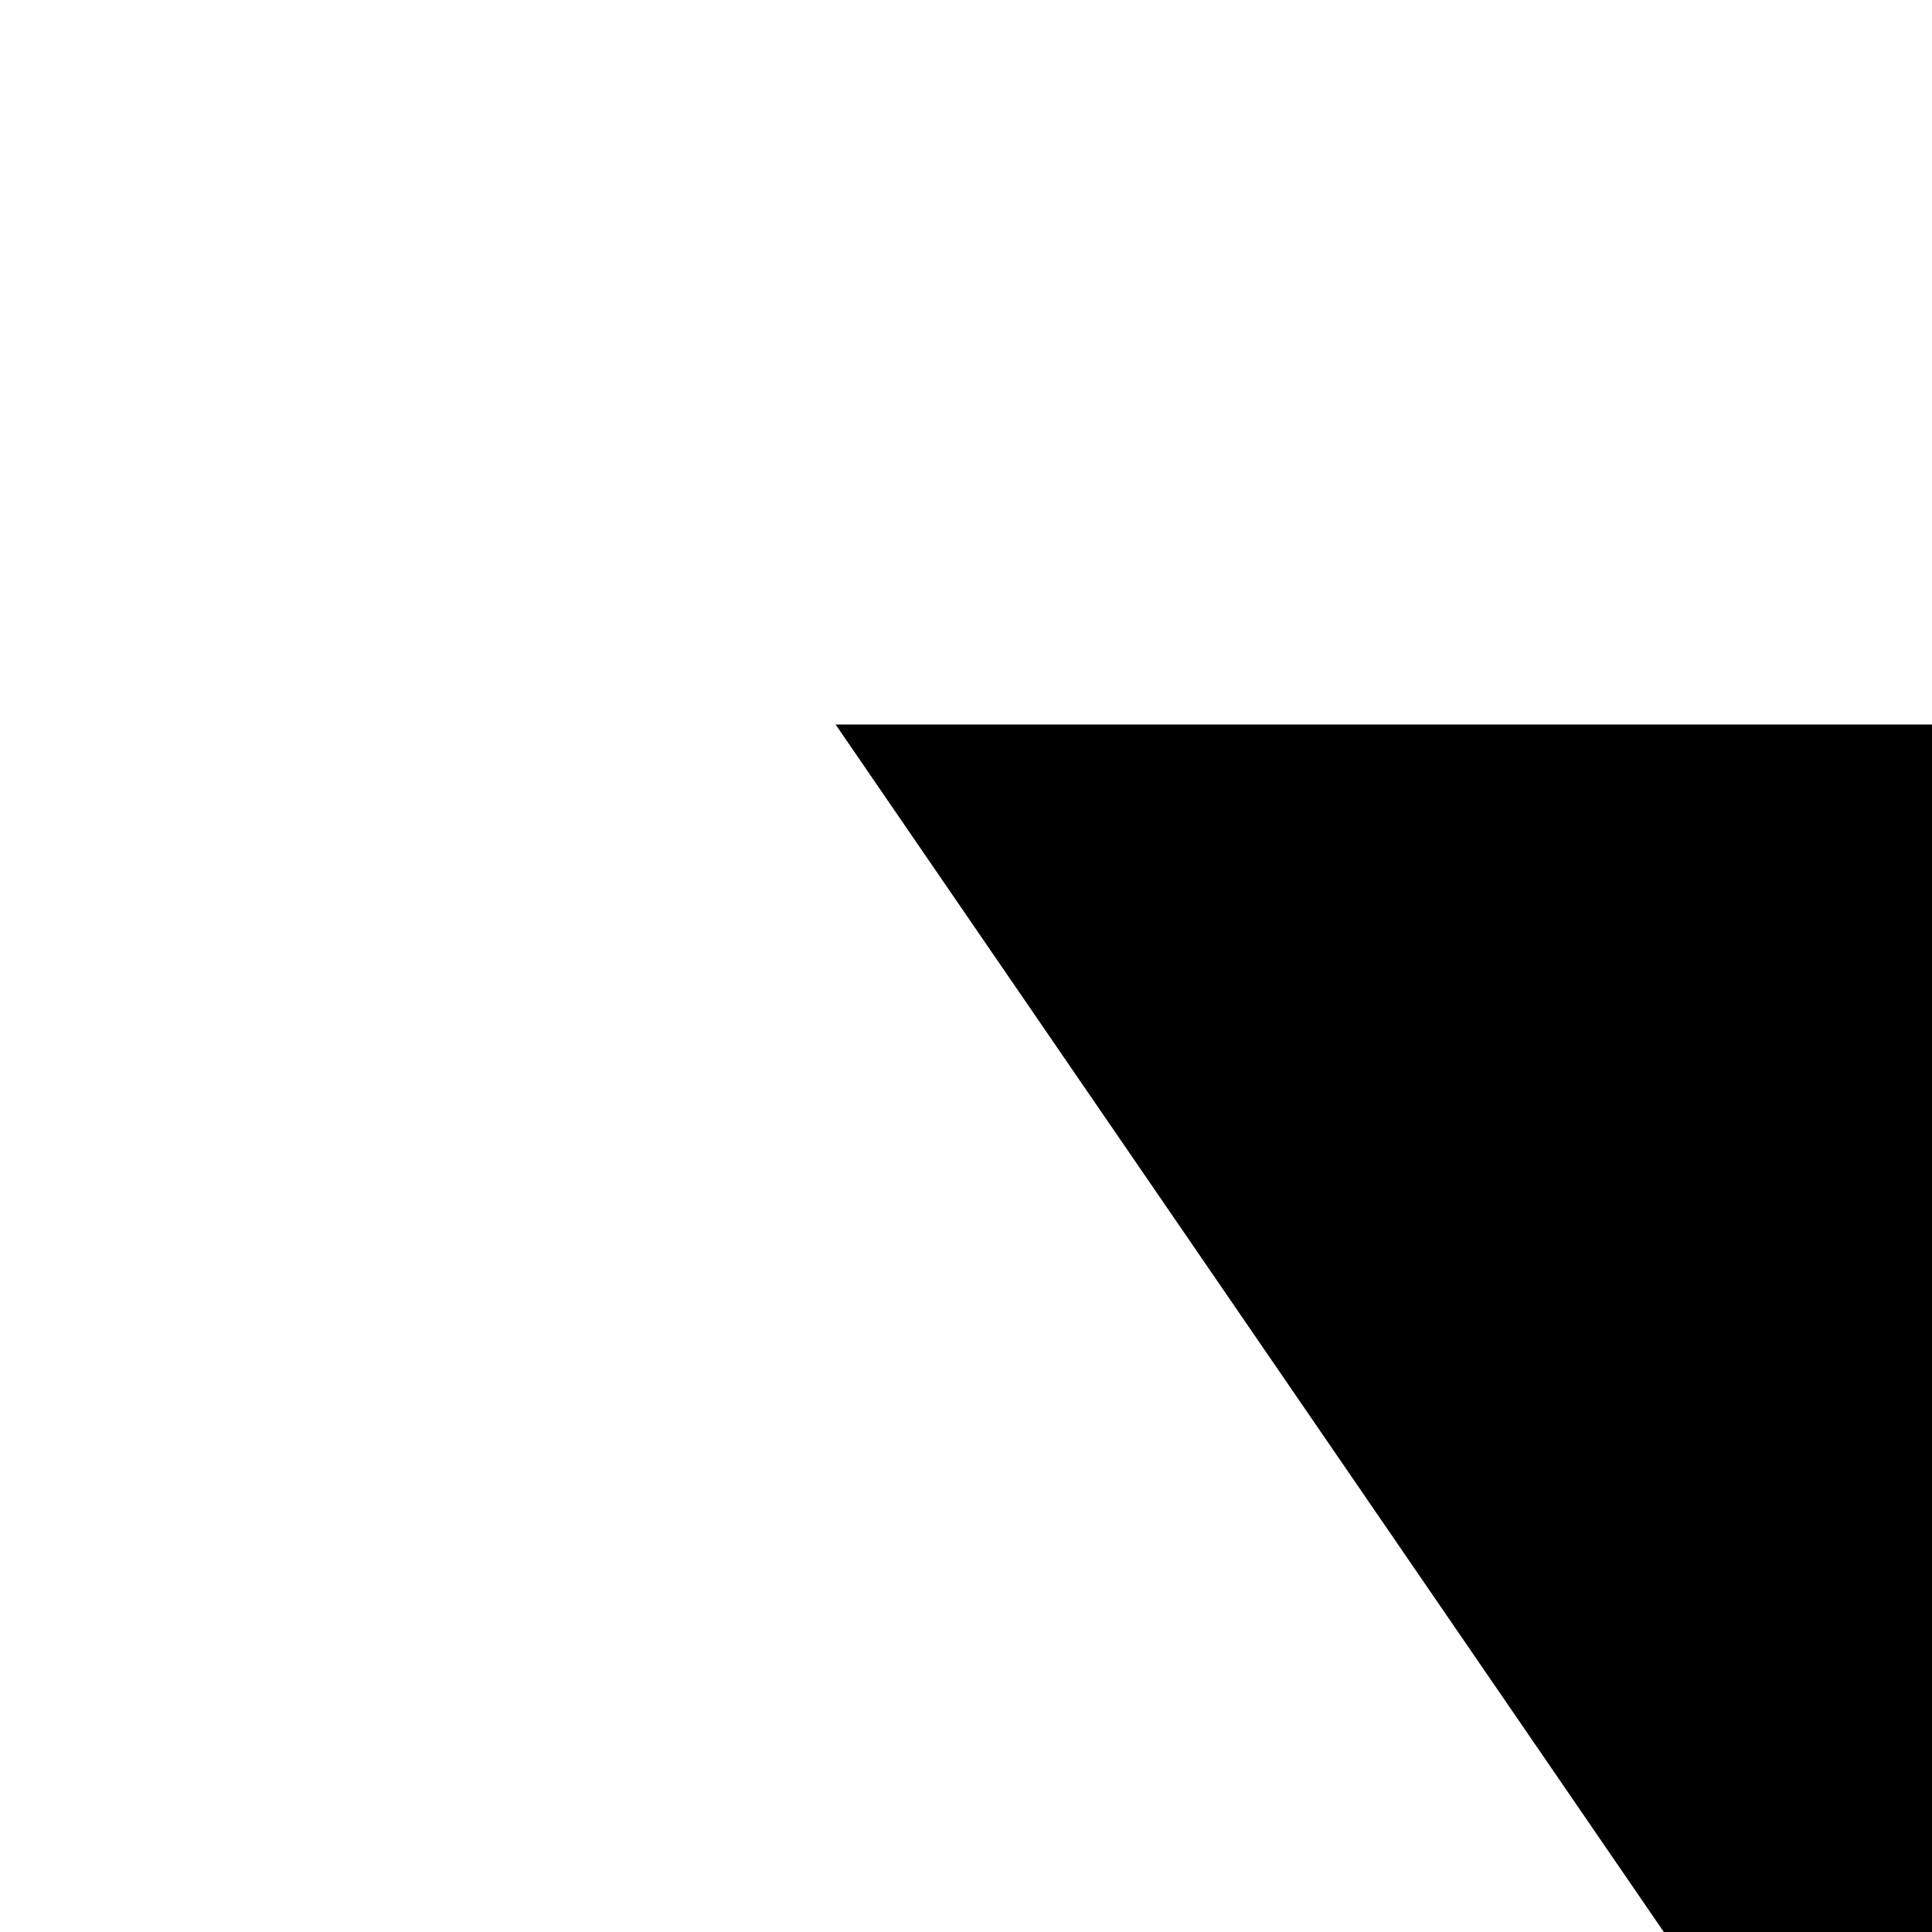 <svg xmlns="http://www.w3.org/2000/svg" width="13" height="13" fill="currentColor" class="bi bi-twitter" viewBox="0 0 16 16">
   <path d="M 6.92 6 L 21.137 26.727 L 6.229 44 L 9.406 44 L 22.545 28.777 L 32.986 44 L 43 44 L 28.123 22.312 L 42.203 6 L 39.027 6 L 26.717 20.262 L 16.934 6 L 6.92 6 z"/>
</svg>  

